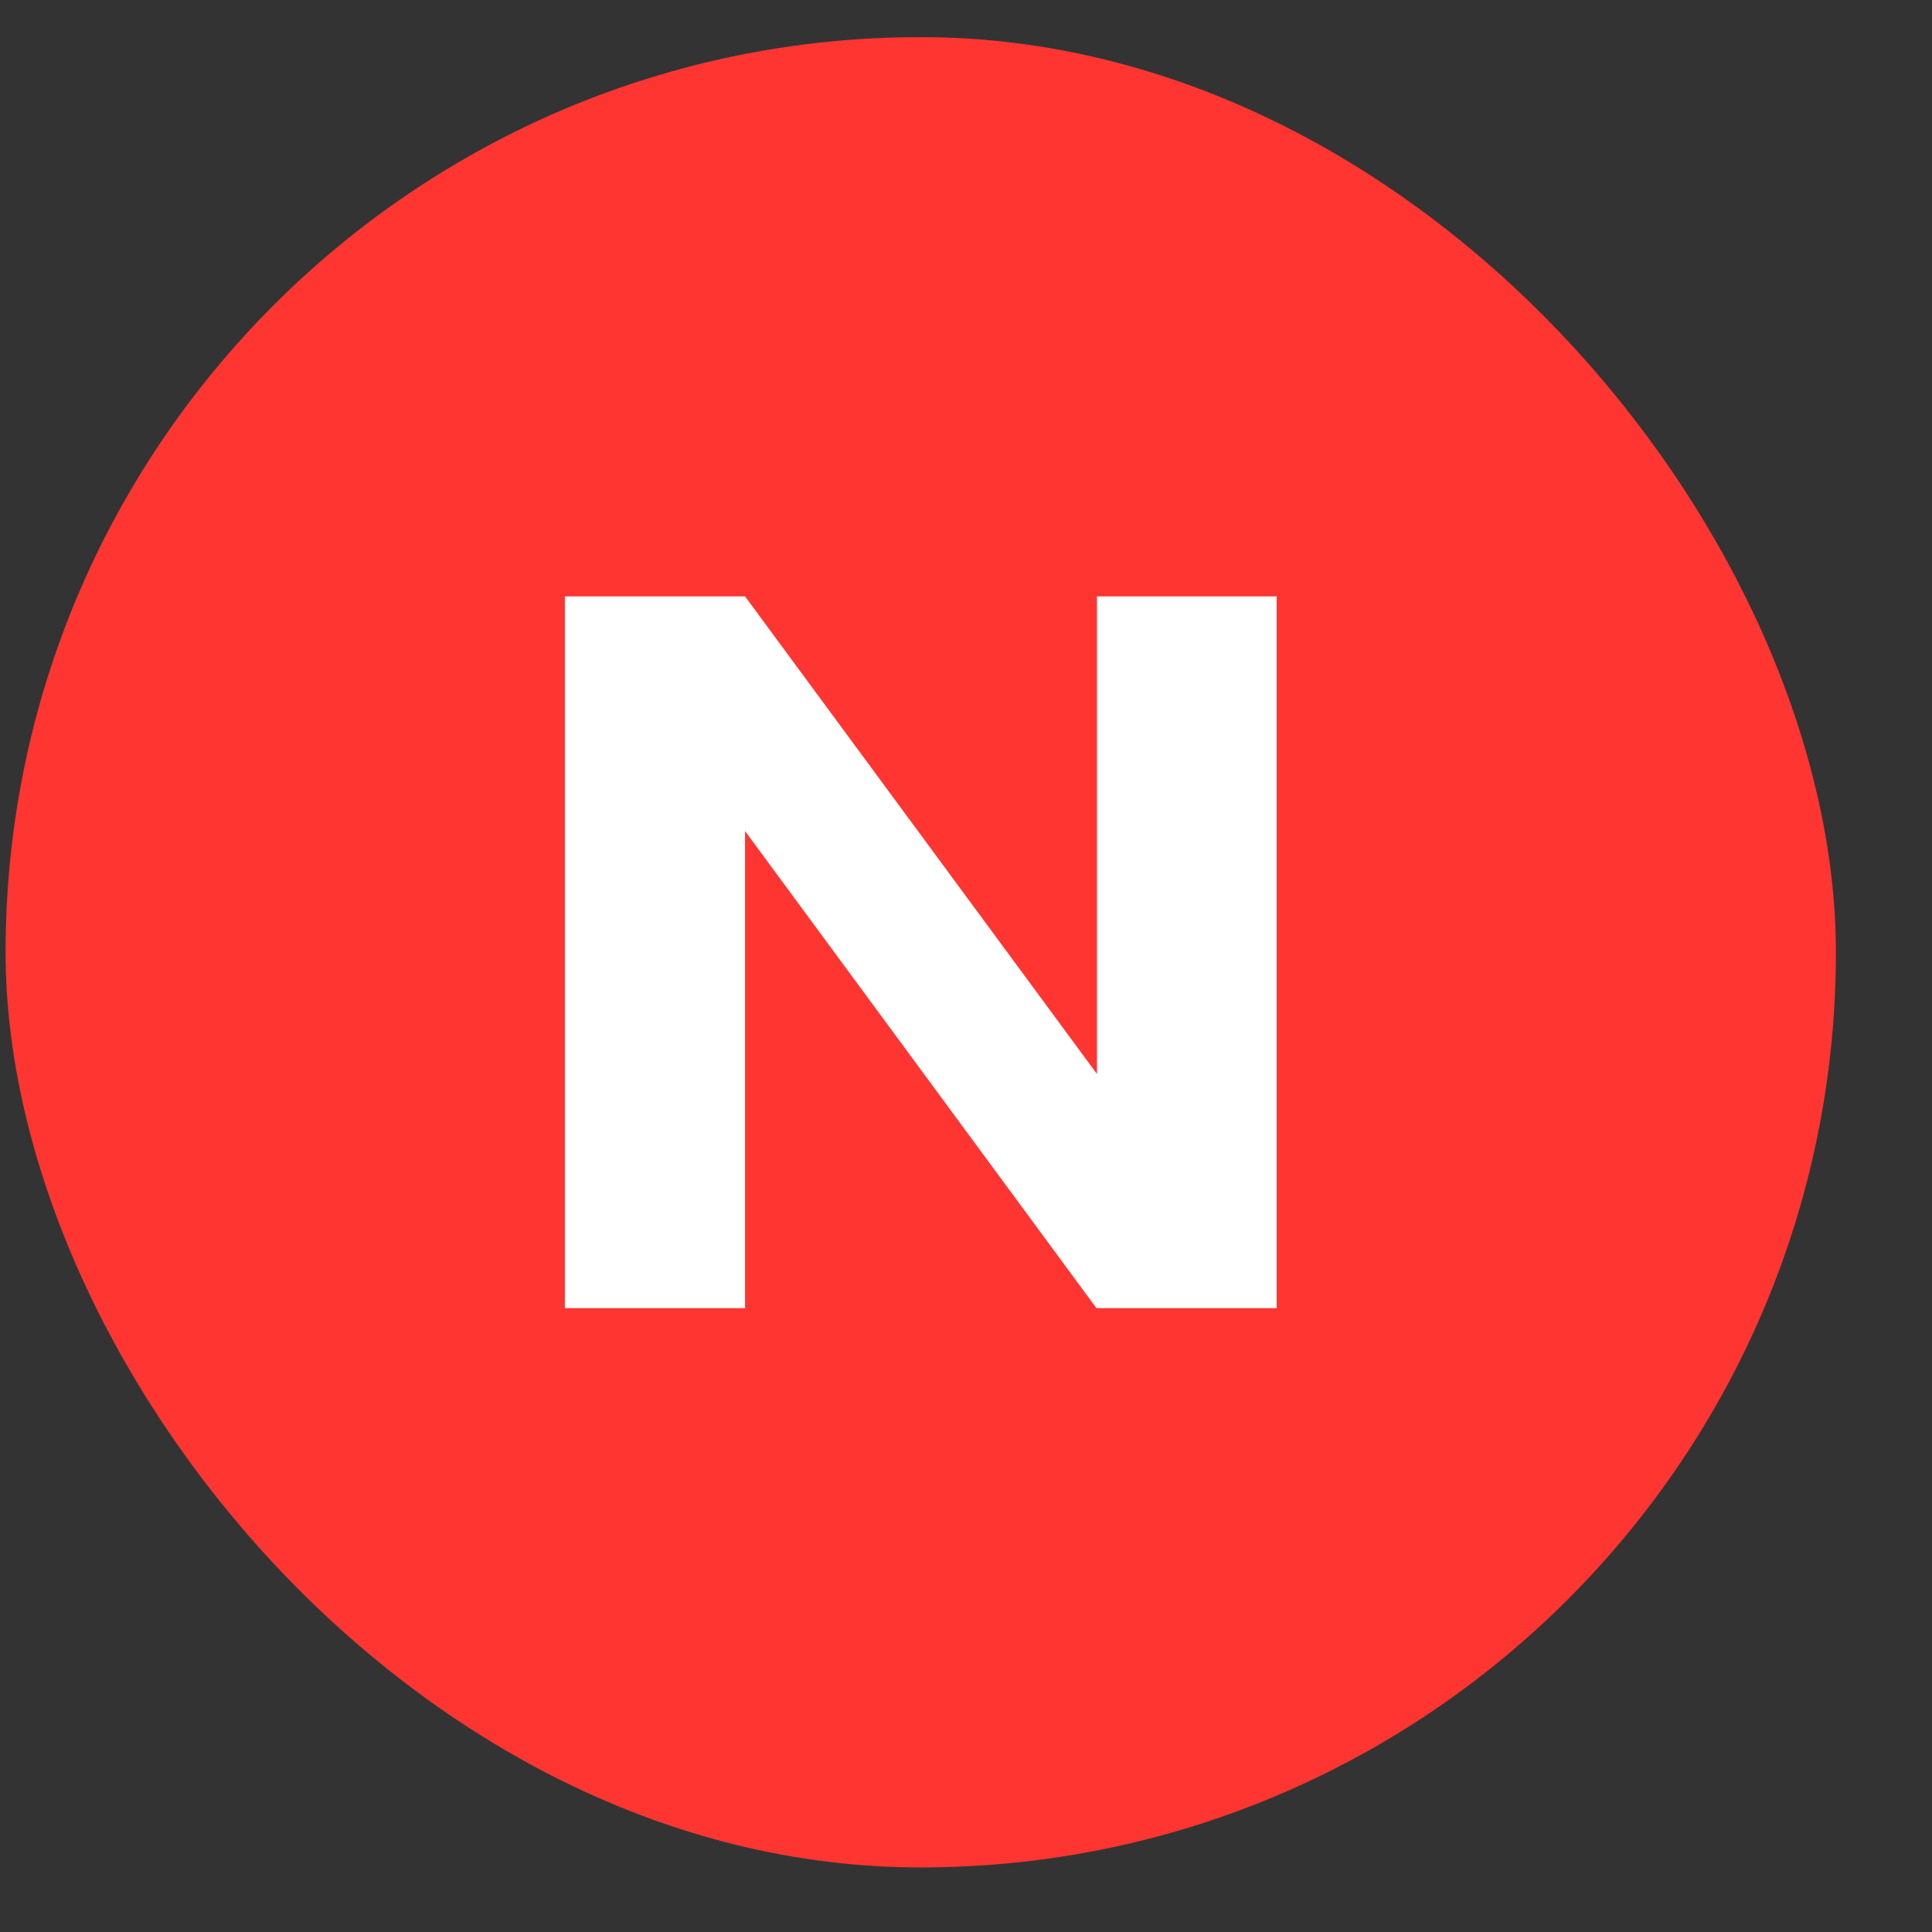 <svg width="19" height="19" viewBox="0 0 19 19" fill="none" xmlns="http://www.w3.org/2000/svg">
<rect x="0" y="0" width="19" height="19" fill="#333333" stroke="none"/>
<rect x="0.055" y="0.365" width="18" height="18" rx="9" fill="#FF3532"/>
<path d="M12.555 5.865V12.865H10.783L7.327 8.173V12.865H5.555V5.865H7.327L10.788 10.562V5.865H12.555Z" fill="white"/>
</svg>

